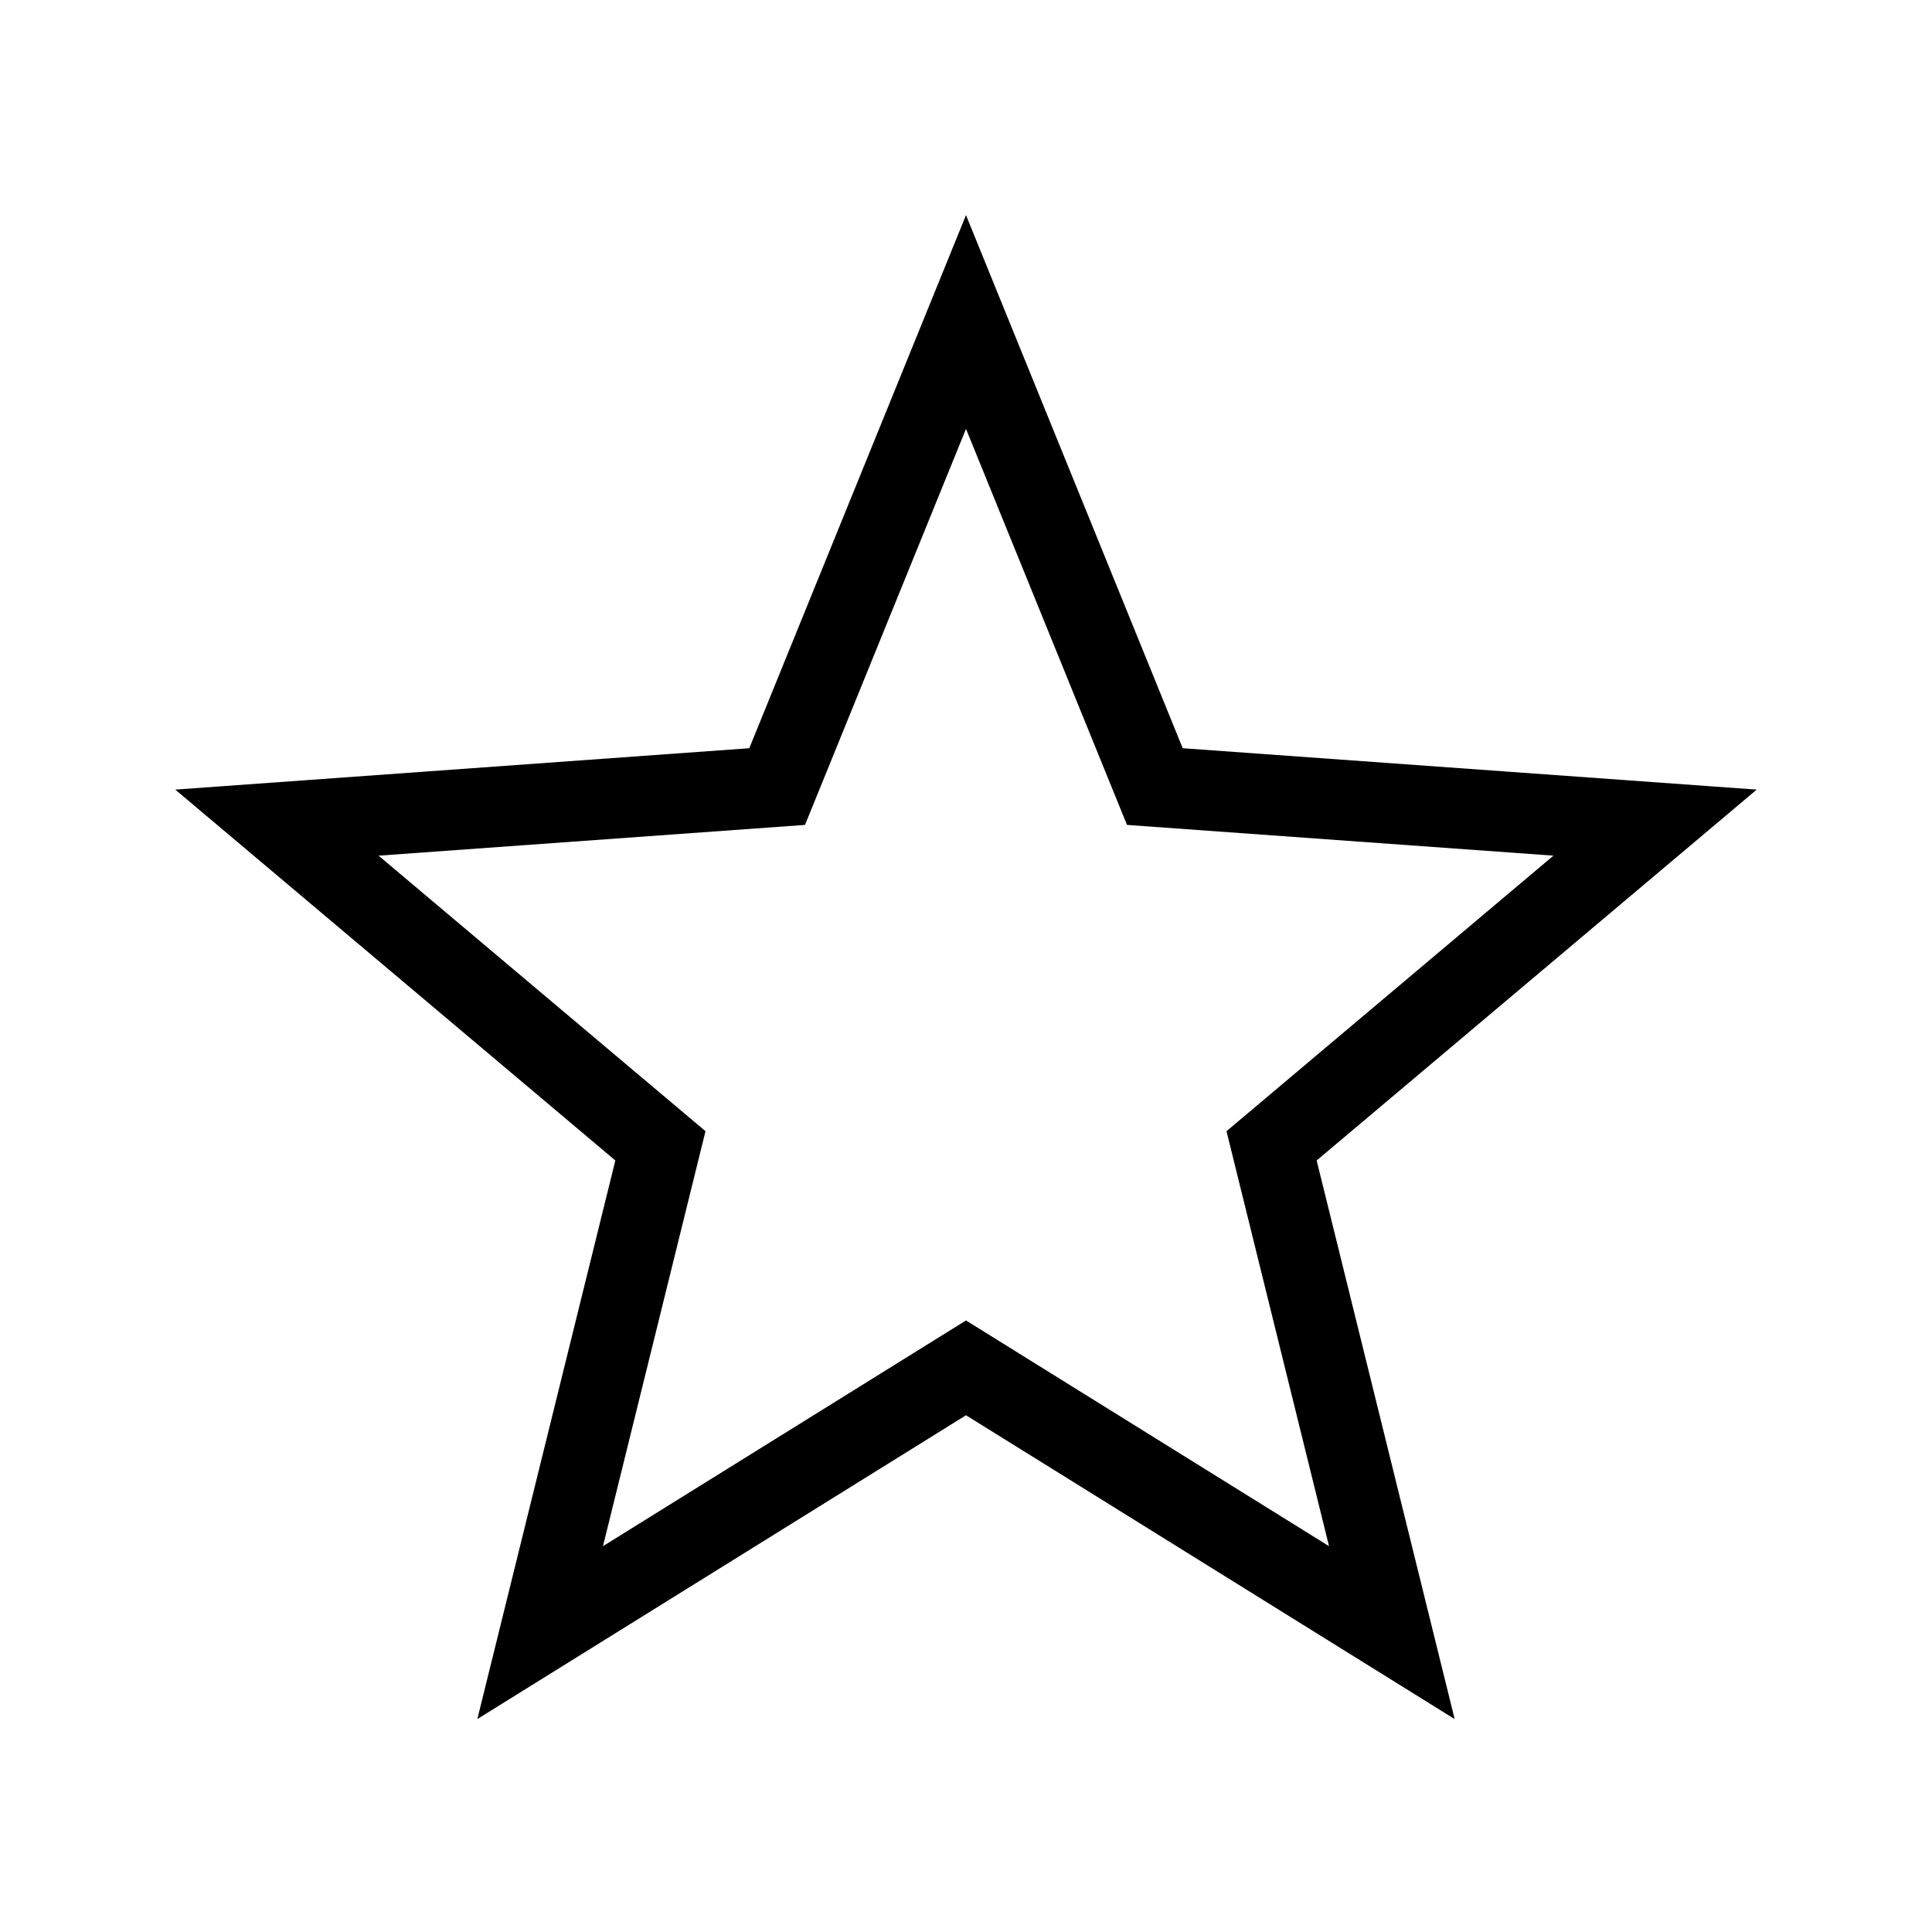 <?xml version="1.0" encoding="UTF-8"?>
<svg width="24px" height="24px" viewBox="0 0 24 24" version="1.1" xmlns="http://www.w3.org/2000/svg" xmlns:xlink="http://www.w3.org/1999/xlink">
    <!-- Generator: Sketch 43.2 (39069) - http://www.bohemiancoding.com/sketch -->
    <title>icon-type-offer</title>
    <desc>Created with Sketch.</desc>
    <defs></defs>
    <g id="Symbols" stroke="none" stroke-width="1" fill="none" fill-rule="evenodd">
        <g id="icon-type-offer" stroke="#000000">
            <polygon id="Star" points="12 16.992 6.71 20.281 8.204 14.234 3.44 10.219 9.654 9.771 12 4 14.346 9.771 20.56 10.219 15.796 14.234 17.29 20.281"></polygon>
        </g>
    </g>
</svg>